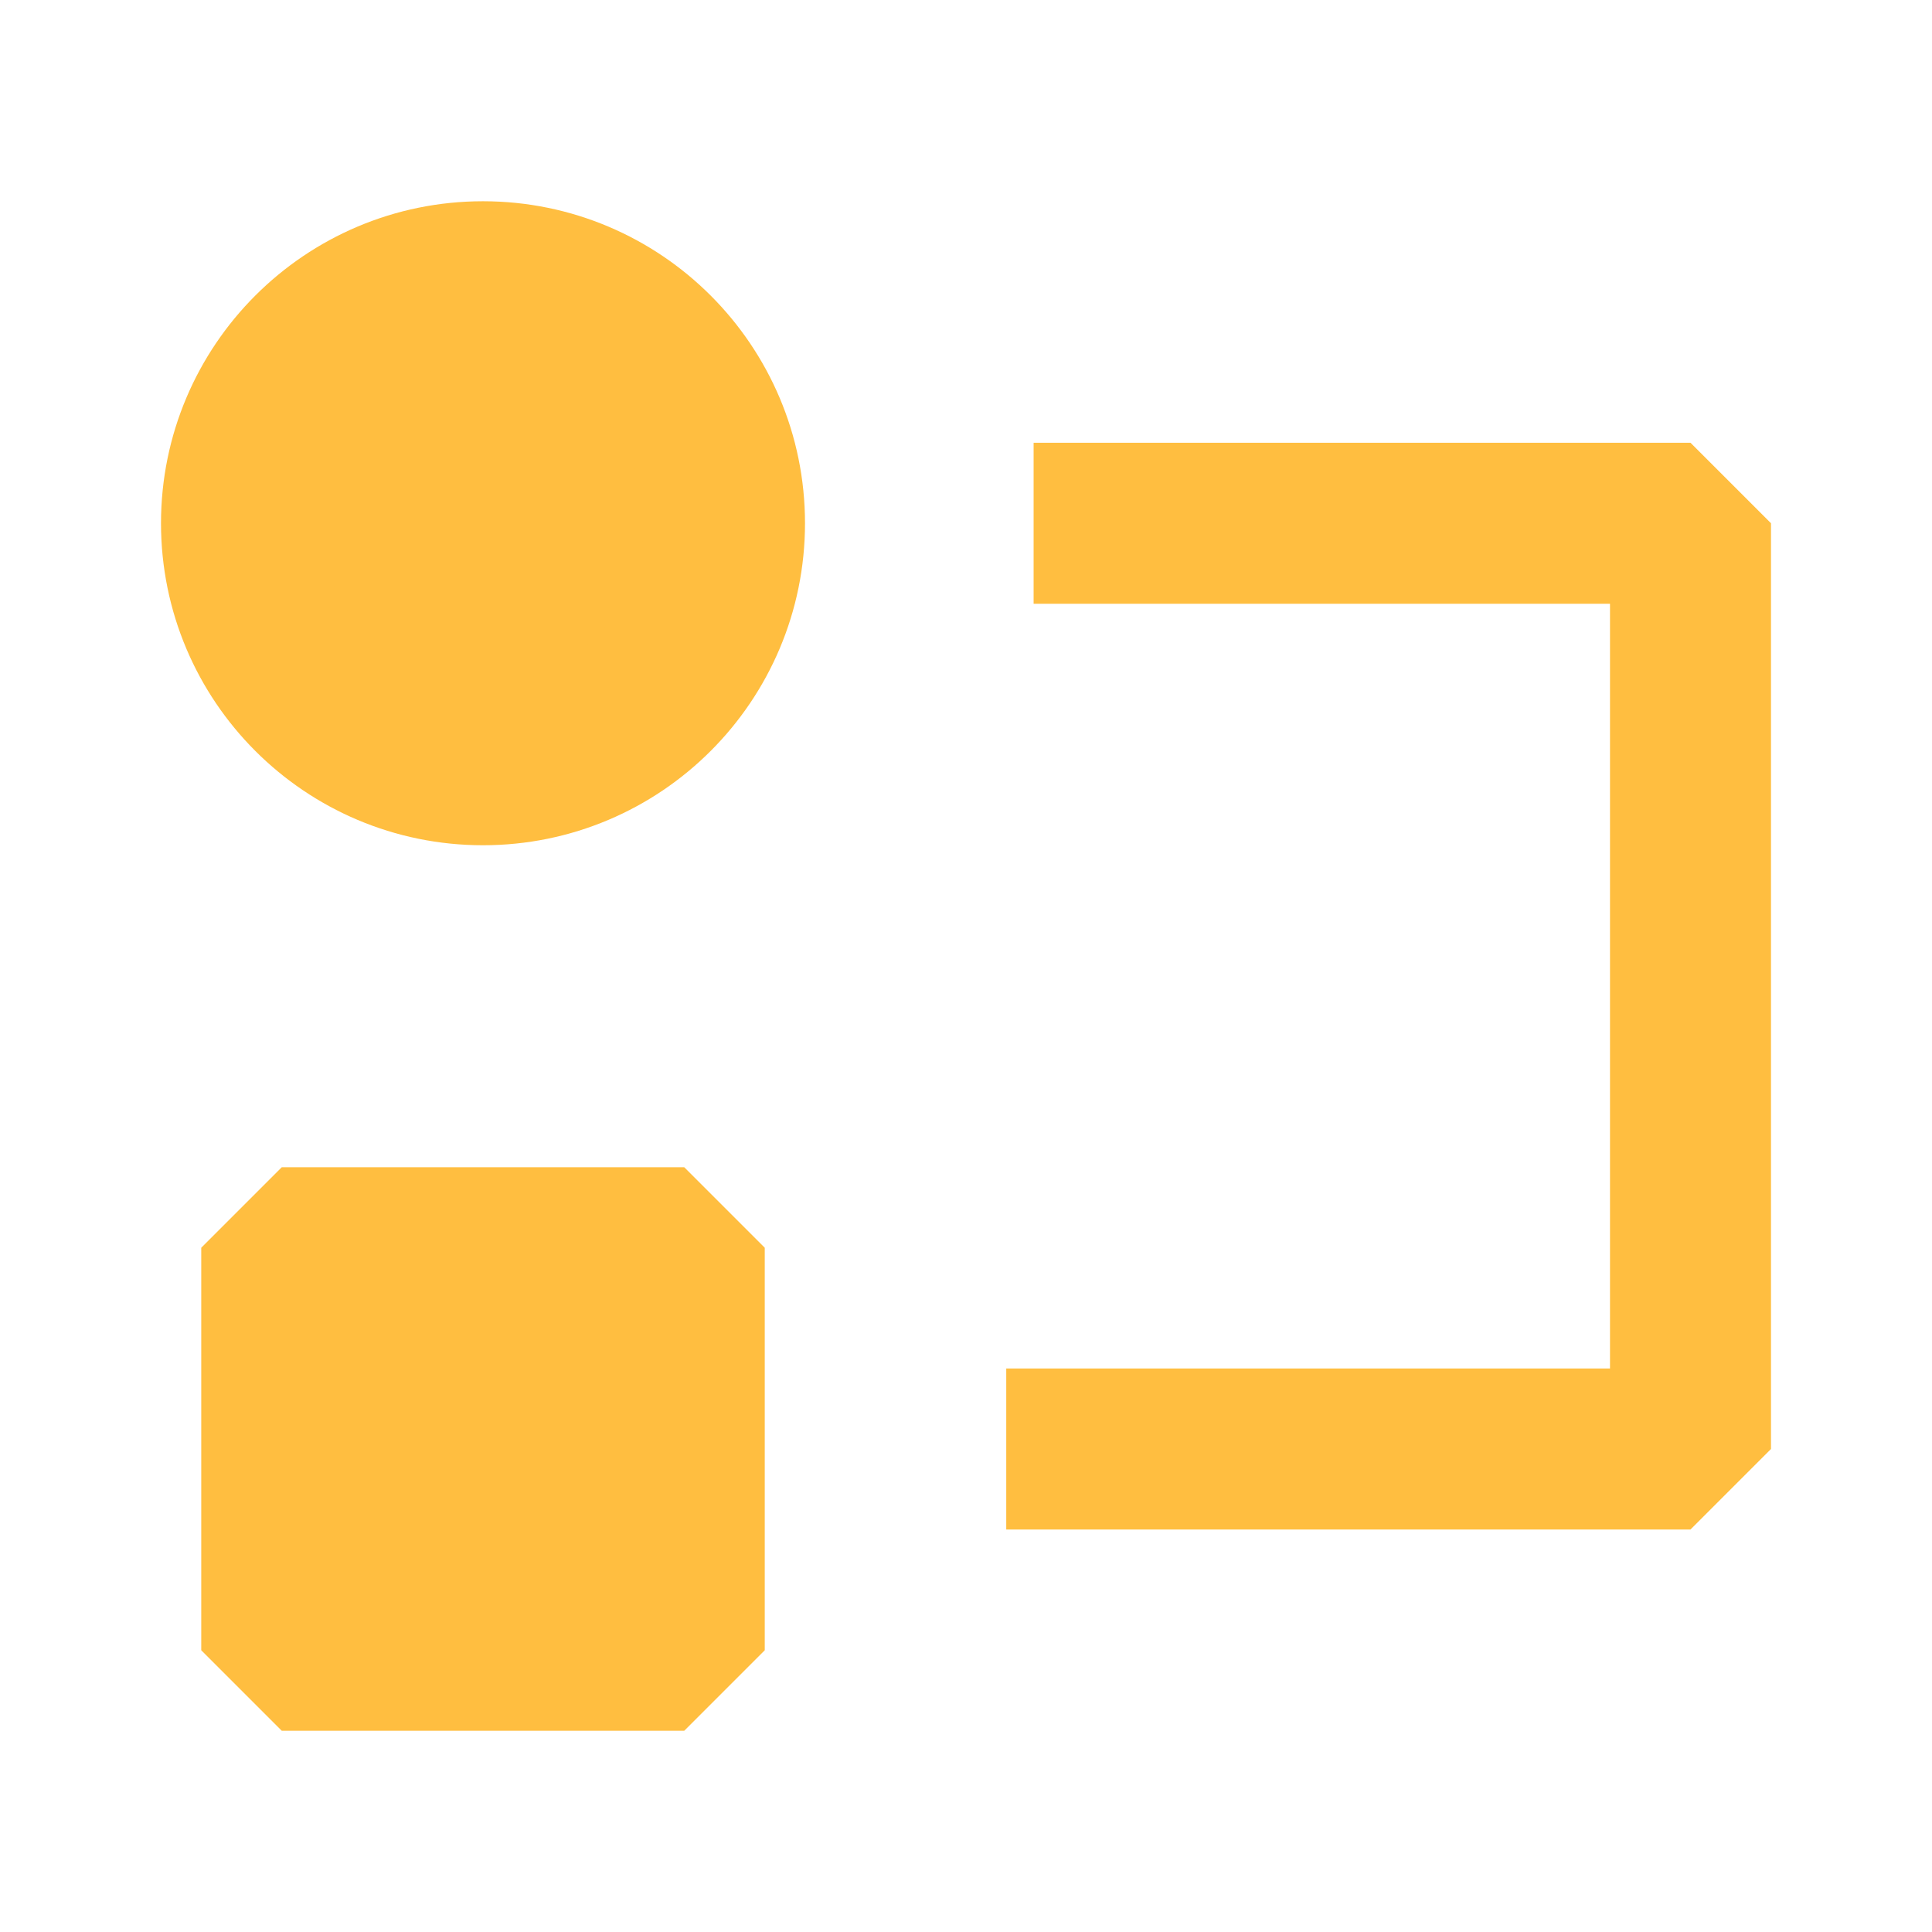 <?xml version="1.0" encoding="UTF-8"?><svg width="24" height="24" viewBox="0 0 48 48" fill="none" xmlns="http://www.w3.org/2000/svg"><path d="M12 19C15.314 19 18 16.314 18 13C18 9.686 15.314 7 12 7C8.686 7 6 9.686 6 13C6 16.314 8.686 19 12 19Z" fill="#ffbe40" stroke="#ffbe40" stroke-width="4" stroke-linejoin="bevel"/><path d="M17 31H7V41H17V31Z" fill="#ffbe40" stroke="#ffbe40" stroke-width="4" stroke-linejoin="bevel"/><path d="M25.68 13H42V36H25" stroke="#ffbe40" stroke-width="4" stroke-linecap="butt" stroke-linejoin="bevel"/></svg>